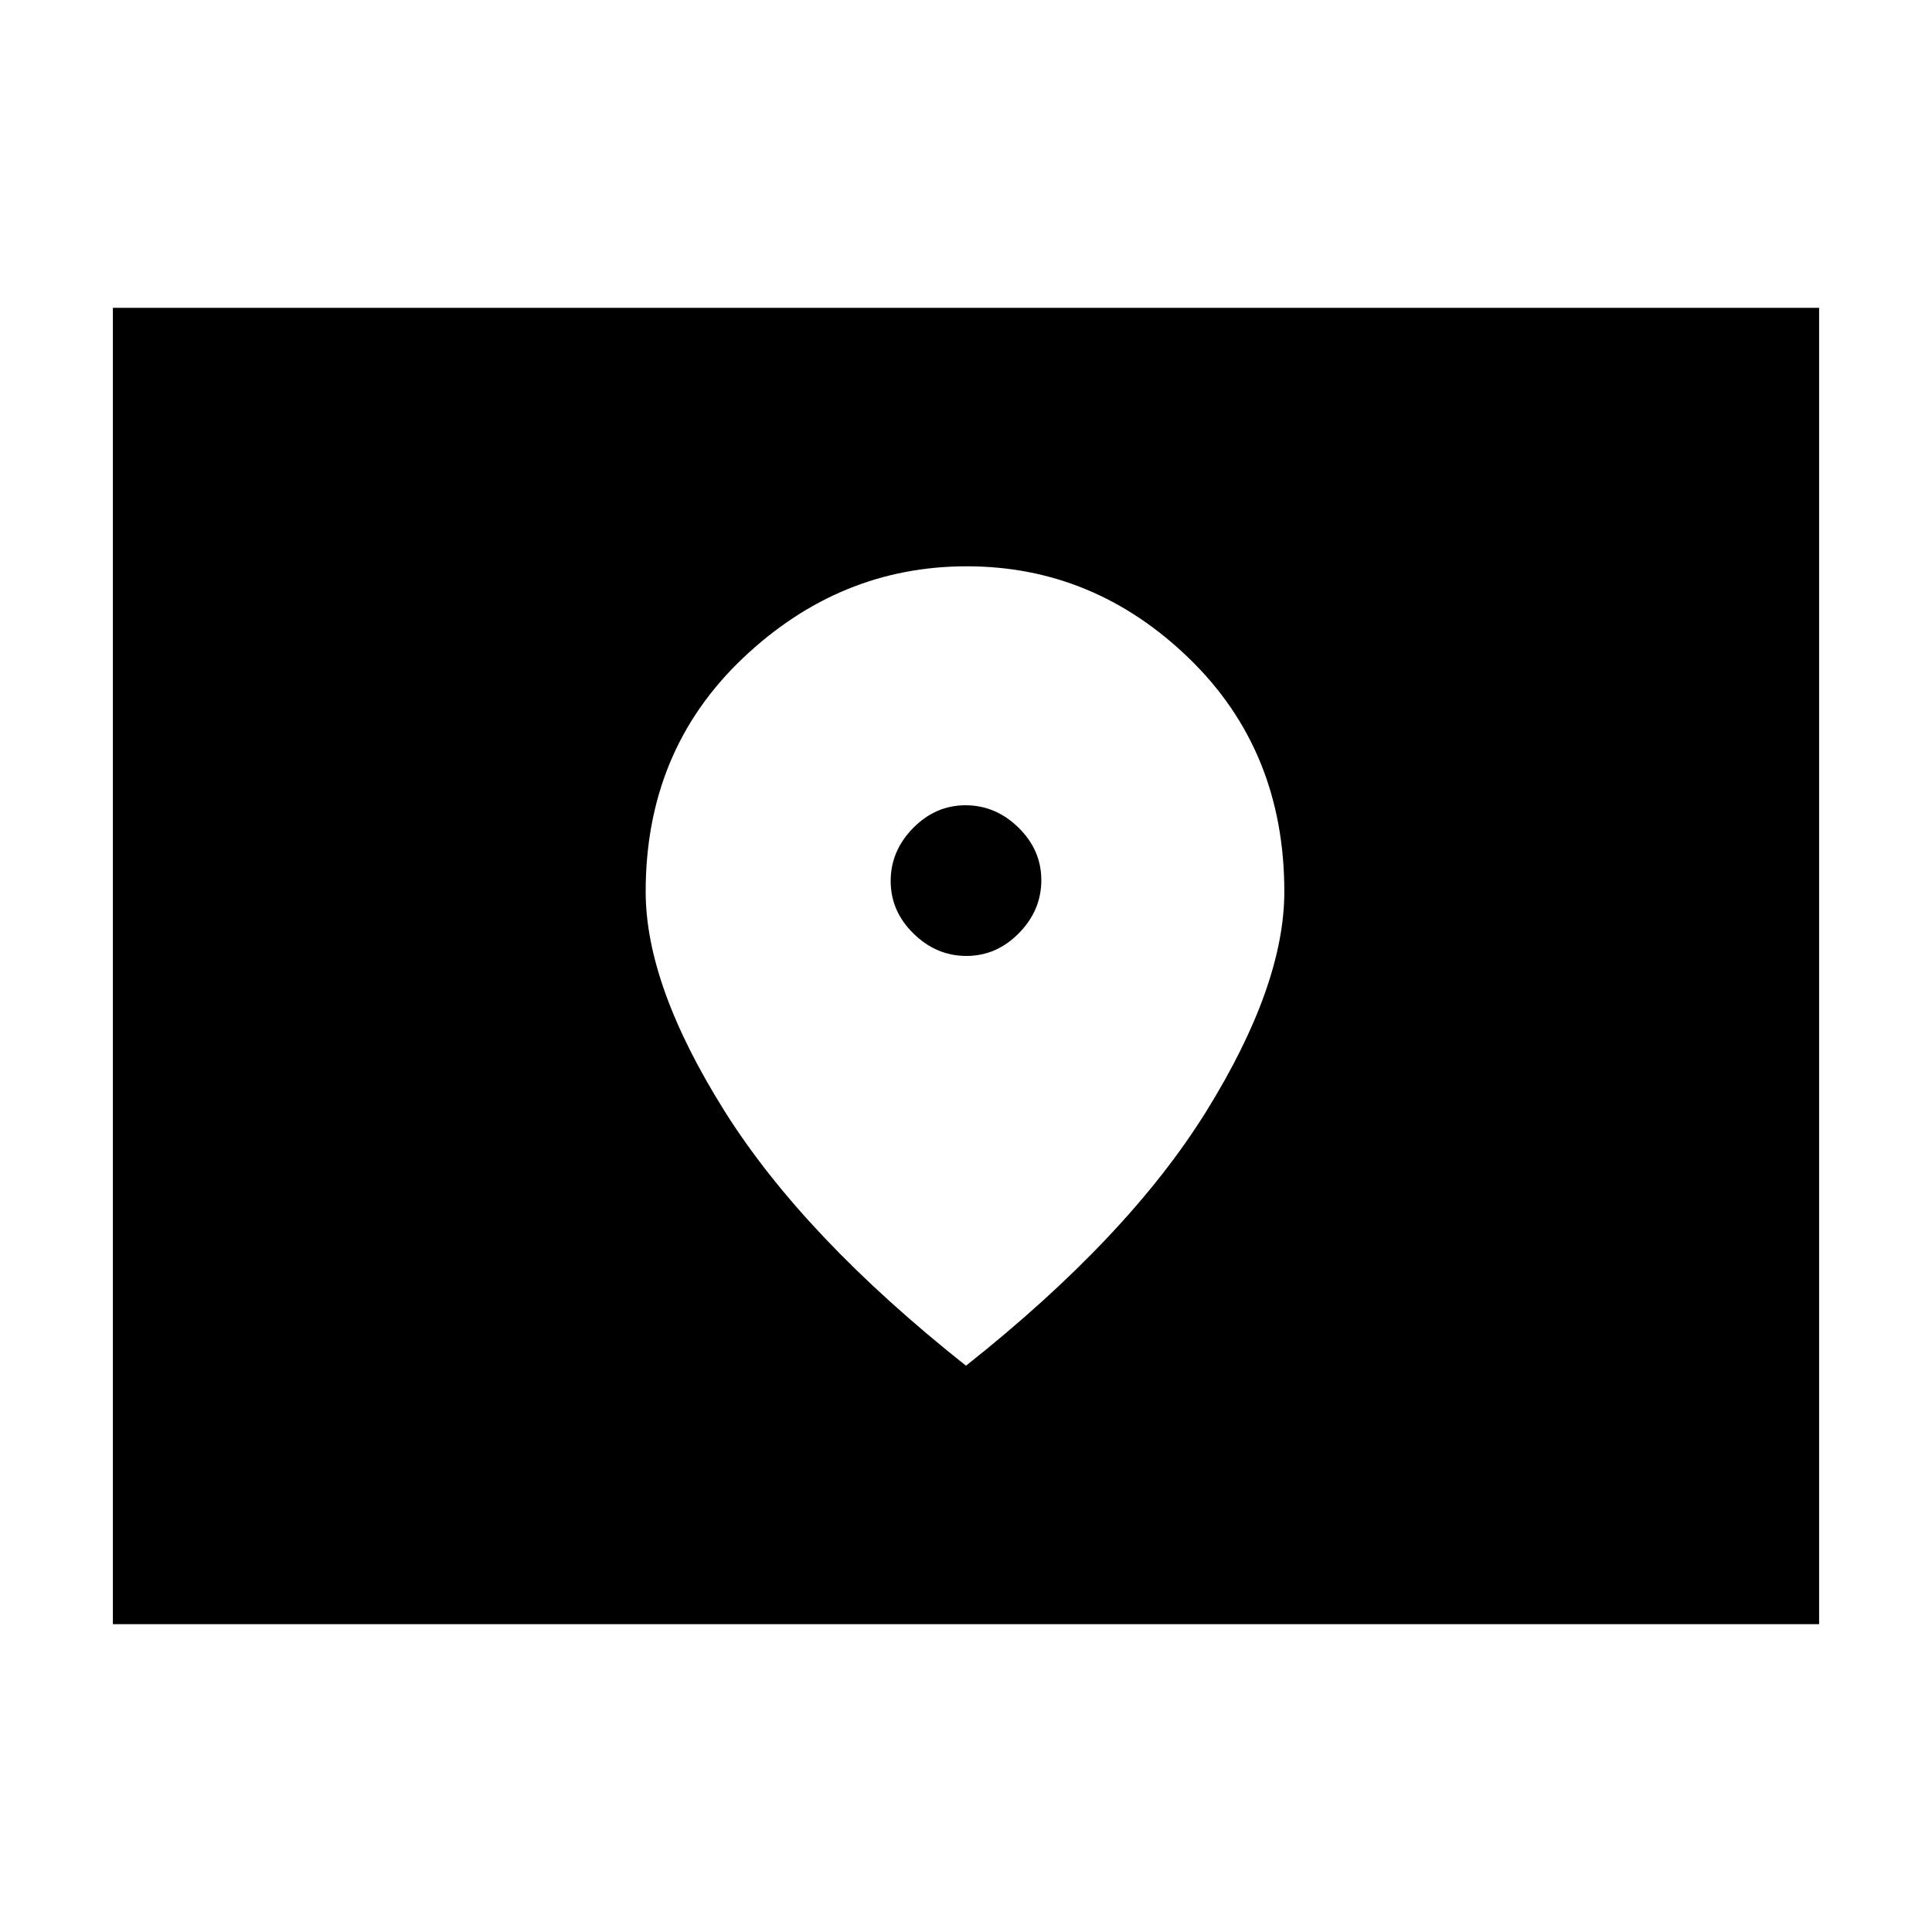 <svg xmlns="http://www.w3.org/2000/svg" height="20" viewBox="0 -960 960 960" width="20"><path d="M56.09-152.96v-654.08h847.82v654.08H56.09ZM480.21-485q-14.97 0-26.31-11.13-11.33-11.12-11.33-26.09t11.12-26.31q11.13-11.34 26.1-11.34t26.31 11.13q11.33 11.12 11.33 26.09 0 14.98-11.12 26.31Q495.18-485 480.21-485ZM480-281.39q80.57-63.84 119.37-126.36 38.8-62.52 38.8-109.22 0-70.01-47.26-115.83-47.26-45.81-110.54-45.81-63.28 0-111.41 45.81-48.13 45.82-48.13 115.83 0 46.7 39.3 109.22 39.3 62.52 119.87 126.36Z"/></svg>